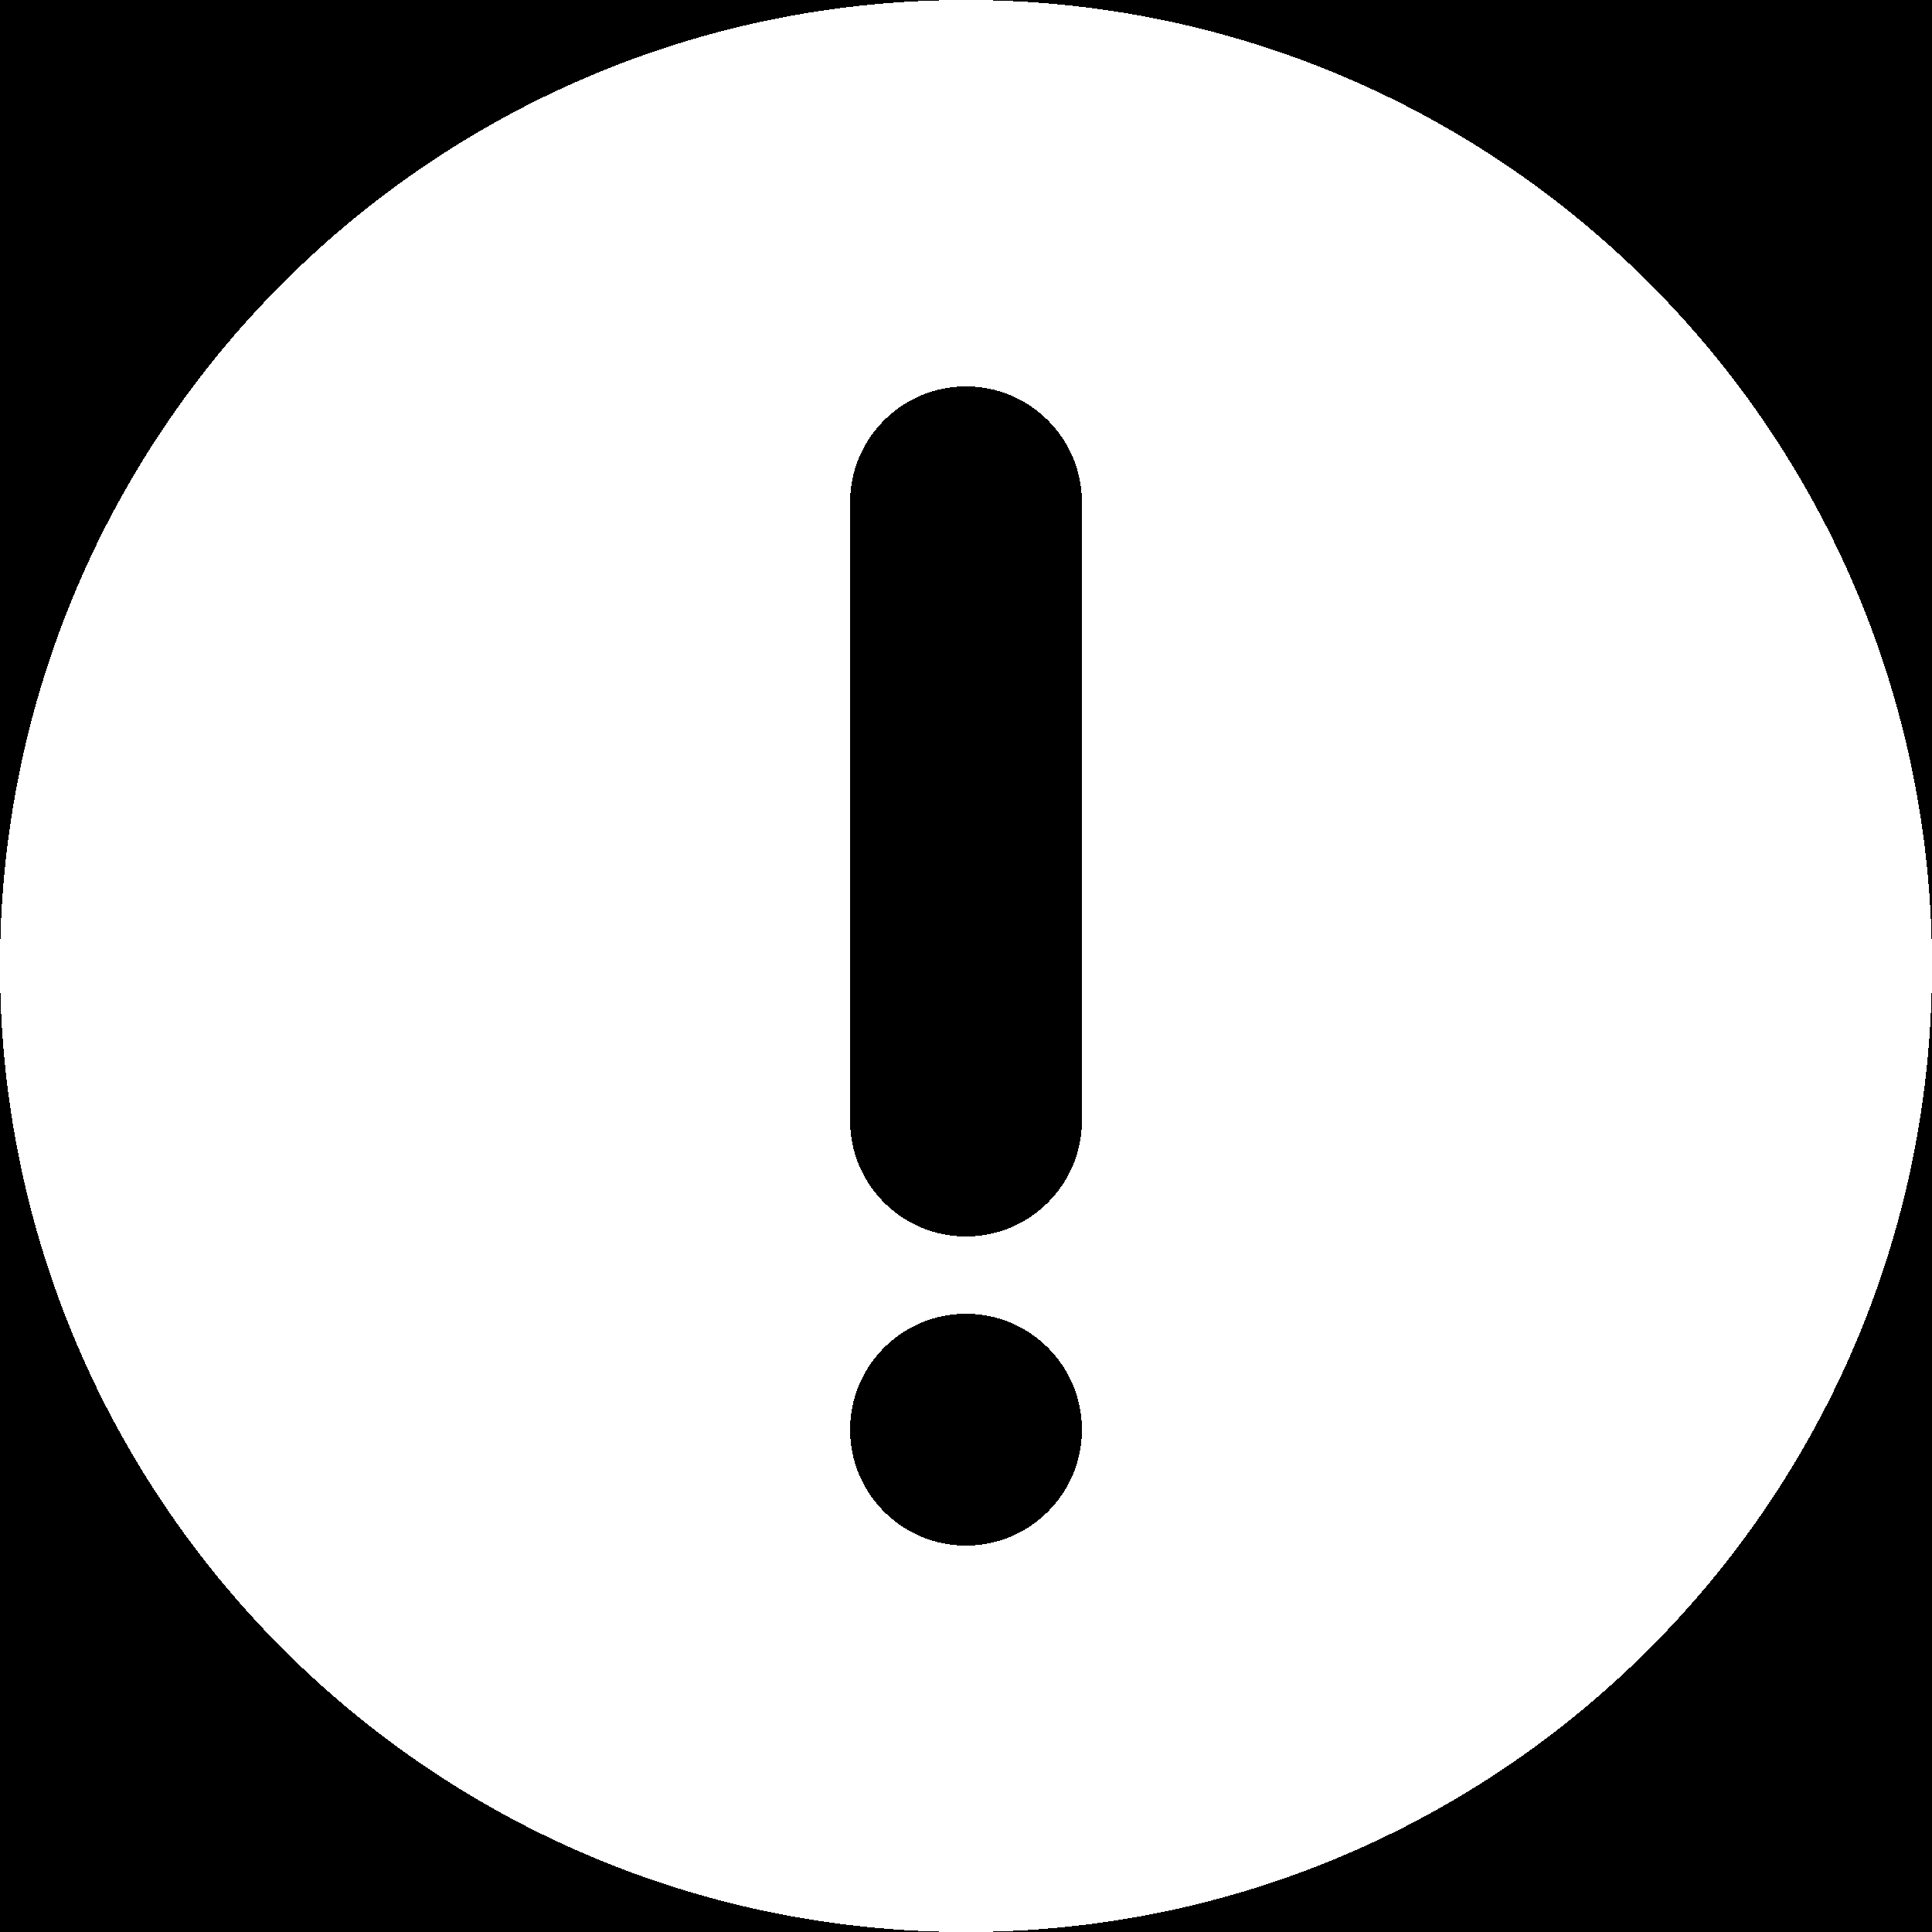 <svg width="30" height="30" viewBox="0 0 30 30" fill="none" xmlns="http://www.w3.org/2000/svg"
    shape-rendering="crispEdges">
    <rect width="100%" height="100%" fill="black" />
    <path fill-rule="evenodd" clip-rule="evenodd"
        d="M30 15C30 23.284 23.284 30 15 30C6.716 30 0 23.284 0 15C0 6.716 6.716 0 15 0C23.284 0 30 6.716 30 15ZM13.2 7.8C13.2 6.806 14.006 6 15 6C15.994 6 16.8 6.806 16.8 7.8V17.4C16.8 18.394 15.994 19.2 15 19.2C14.006 19.2 13.2 18.394 13.2 17.4V7.8ZM15 20.4C14.006 20.4 13.2 21.206 13.2 22.2C13.2 23.194 14.006 24 15 24C15.994 24 16.8 23.194 16.8 22.2C16.8 21.206 15.994 20.4 15 20.4Z"
        fill="white" />
</svg>